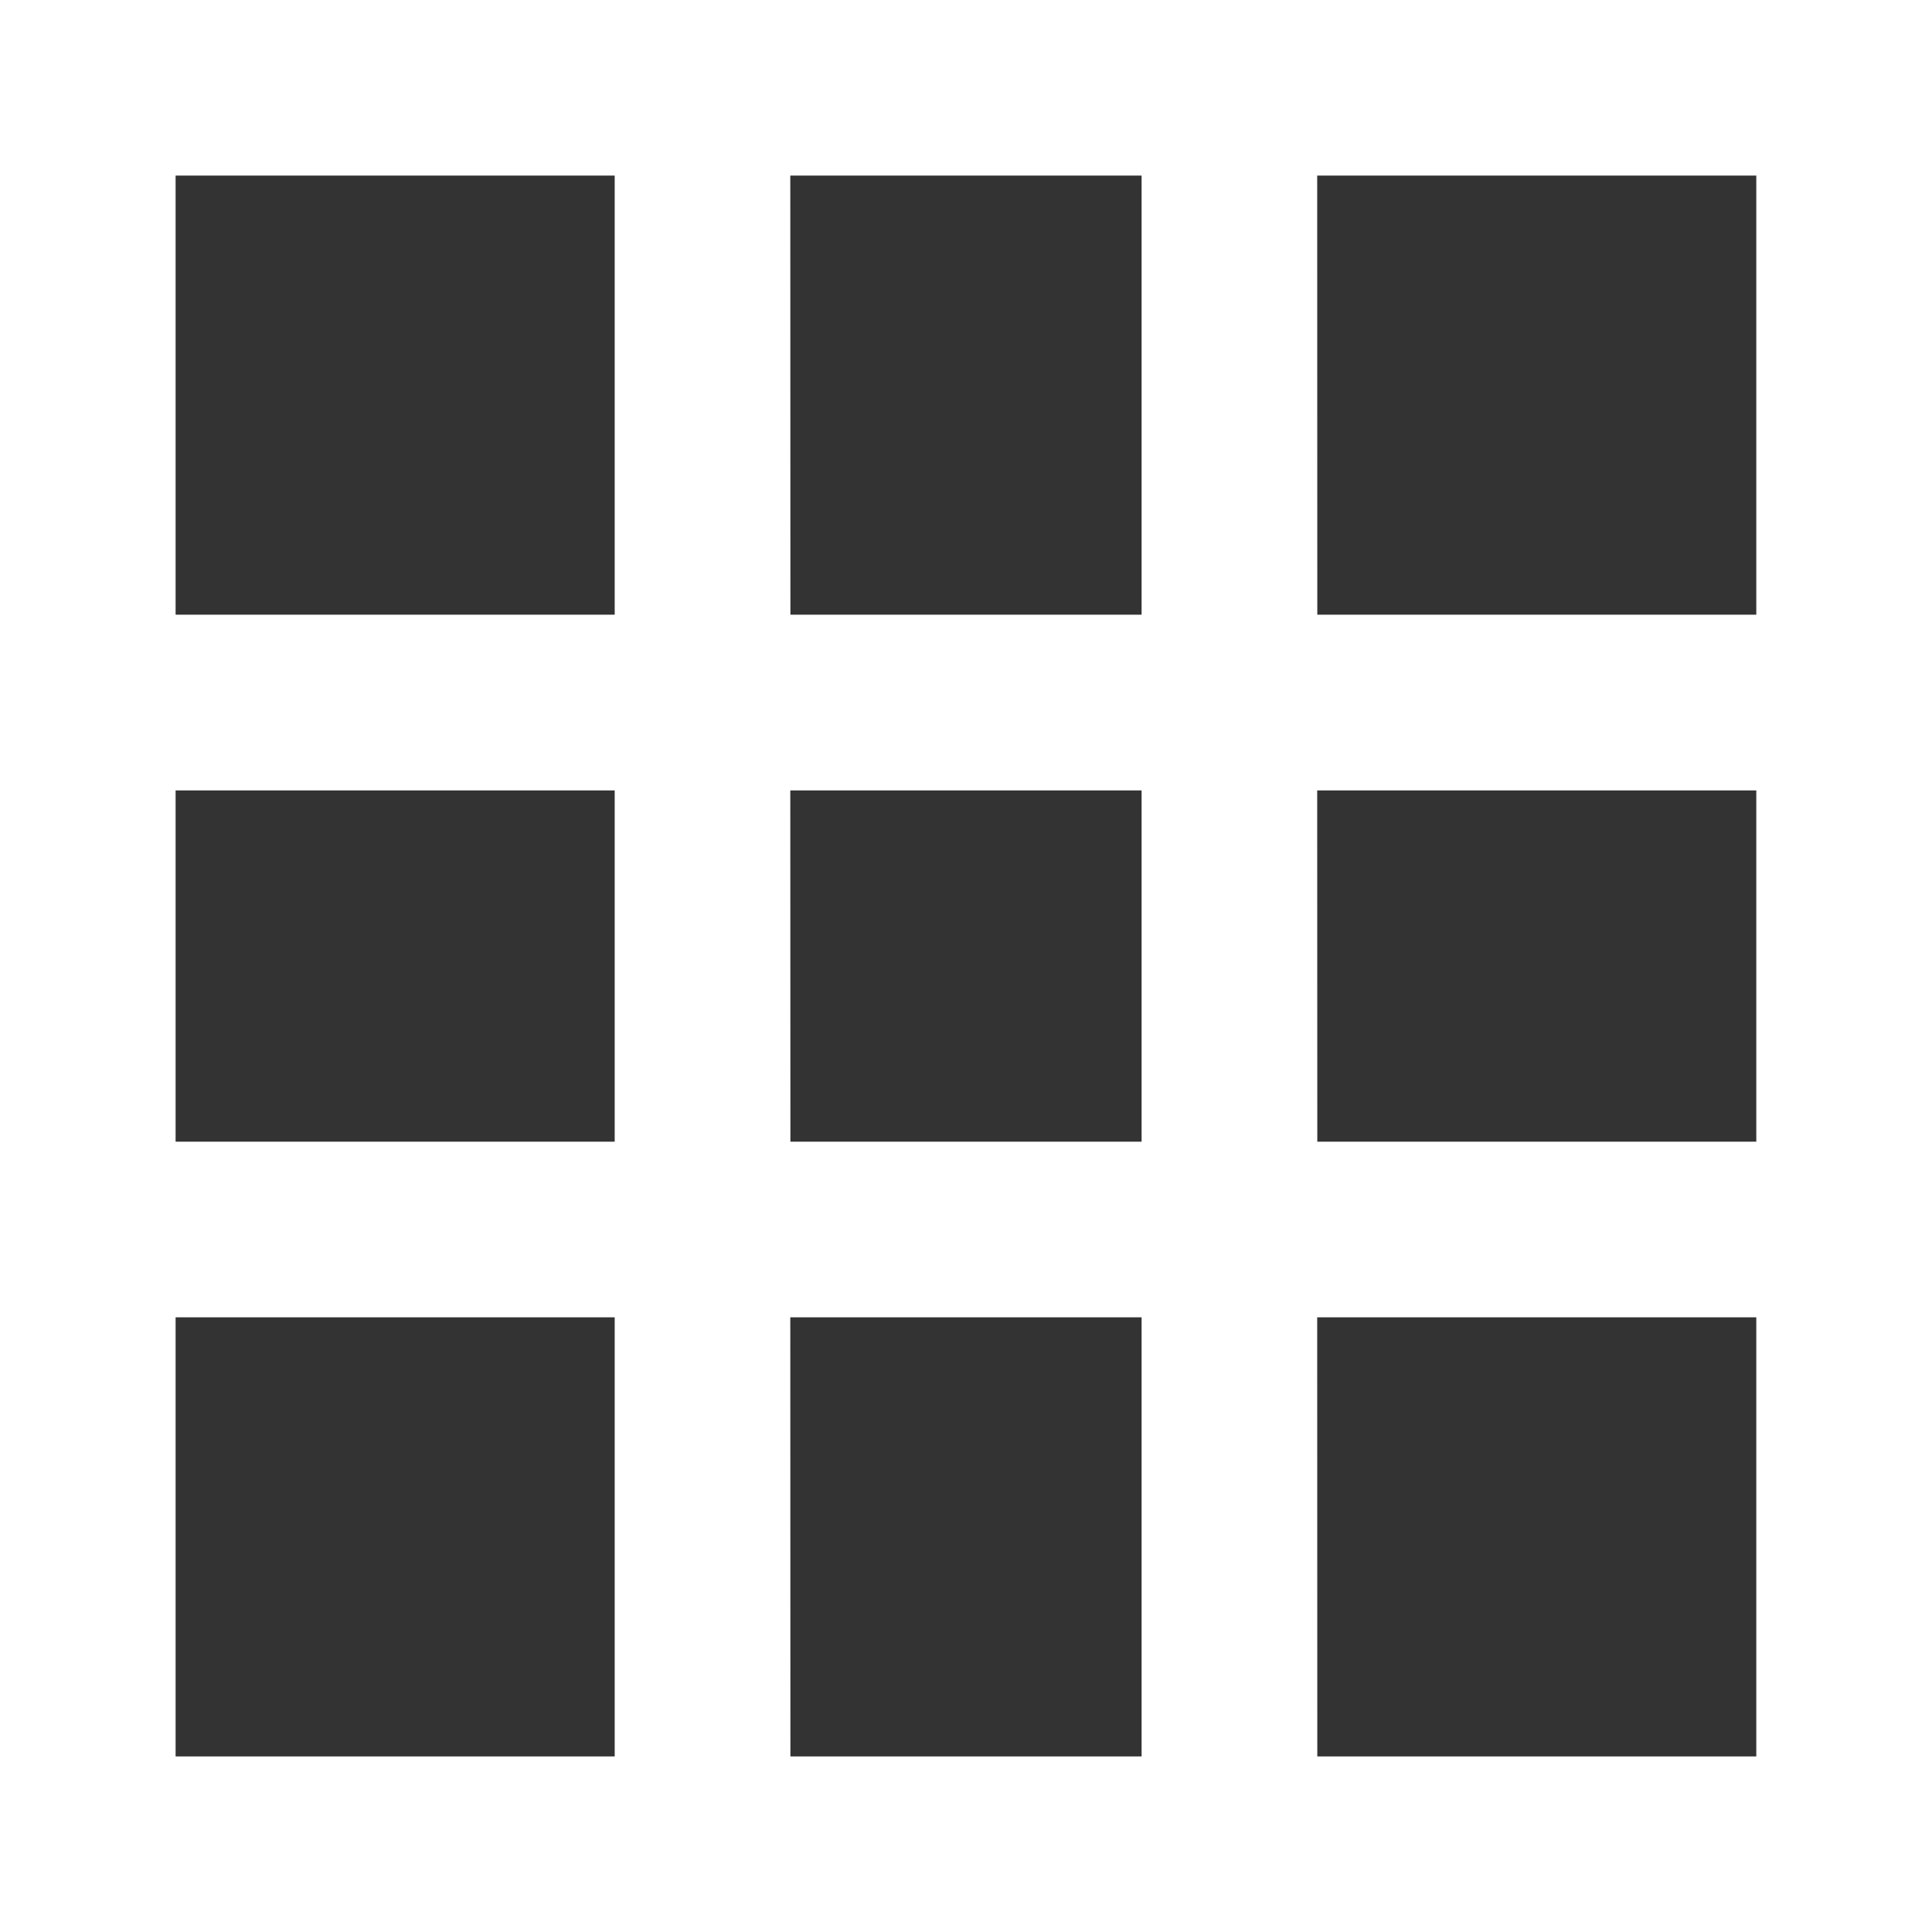 <svg id="dashboard" xmlns="http://www.w3.org/2000/svg" width="18" height="18" viewBox="0 0 18 18">
  <rect x="0" y="0" width="18" height="18" fill="#333333" stroke="none"/>
  <path id="dashboard-2" data-name="dashboard" d="M5,5V23H23V5ZM6.636,6.636h4.091v4.091H6.636Zm5.727,0h3.273v4.091H12.364Zm4.909,0h4.091v4.091H17.273ZM6.636,12.364h4.091v3.273H6.636Zm5.727,0h3.273v3.273H12.364Zm4.909,0h4.091v3.273H17.273ZM6.636,17.273h4.091v4.091H6.636Zm5.727,0h3.273v4.091H12.364Zm4.909,0h4.091v4.091H17.273Z" transform="translate(-5 -5)" fill="#fff"/>
</svg>
